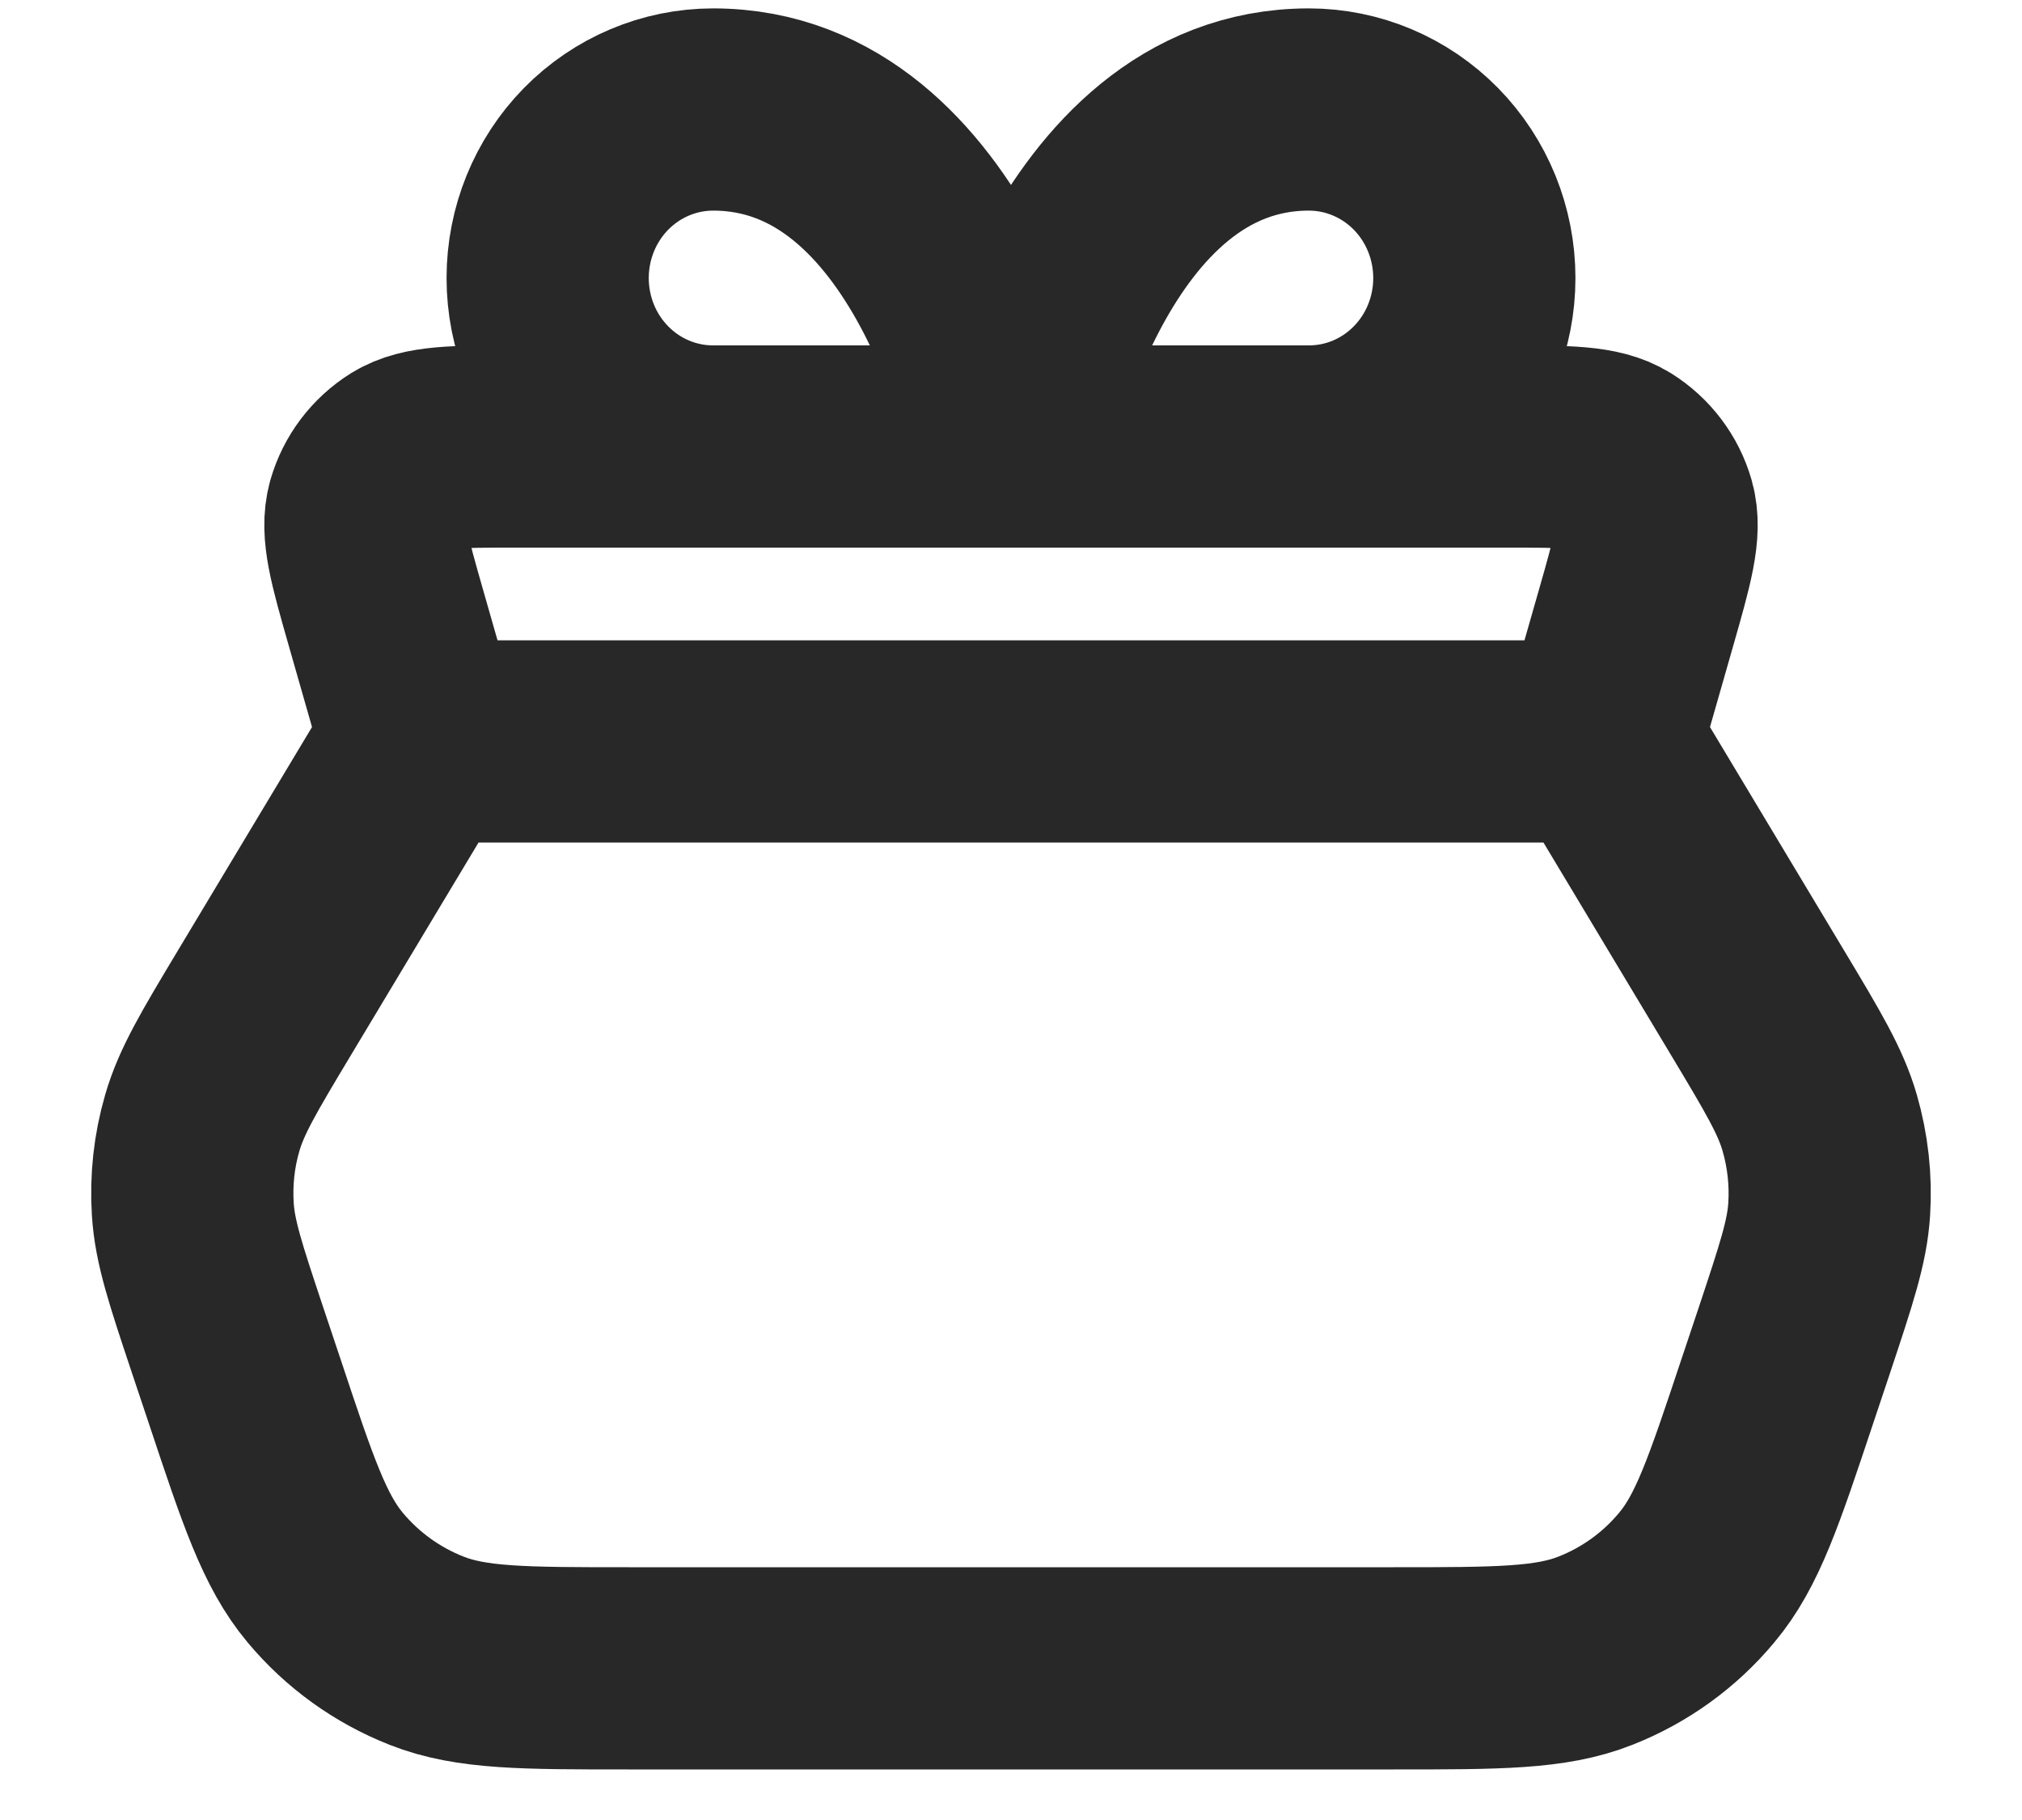 <svg width="20" height="18" viewBox="0 0 20 18" fill="none" xmlns="http://www.w3.org/2000/svg">
    <path
        d="M15.833 7.333L4.167 7.333M15.833 7.333L17.387 9.922C17.735 10.502 17.909 10.793 17.999 11.105C18.079 11.382 18.111 11.67 18.093 11.958C18.073 12.282 17.965 12.603 17.752 13.245L17.578 13.765C17.25 14.748 17.087 15.24 16.782 15.603C16.514 15.925 16.169 16.173 15.78 16.326C15.339 16.5 14.82 16.5 13.784 16.5L6.216 16.5C5.18 16.5 4.661 16.5 4.22 16.326C3.831 16.173 3.486 15.925 3.217 15.603C2.913 15.24 2.749 14.748 2.422 13.765L2.248 13.245C2.034 12.603 1.927 12.282 1.907 11.958C1.889 11.67 1.92 11.382 2.001 11.105C2.091 10.793 2.265 10.502 2.613 9.922L4.167 7.333M15.833 7.333L16.181 6.116C16.346 5.539 16.428 5.25 16.364 5.022C16.307 4.822 16.177 4.651 16.001 4.541C15.799 4.416 15.499 4.416 14.899 4.416L5.101 4.416C4.501 4.416 4.201 4.416 3.999 4.541C3.823 4.651 3.693 4.822 3.636 5.022C3.572 5.25 3.654 5.539 3.819 6.116L4.167 7.333M10 4.416H7.054C6.619 4.416 6.203 4.241 5.896 3.928C5.589 3.616 5.417 3.192 5.417 2.75C5.417 2.308 5.589 1.884 5.896 1.571C6.203 1.259 6.619 1.083 7.054 1.083C9.345 1.083 10 4.416 10 4.416ZM10 4.416H12.946C13.381 4.416 13.797 4.241 14.104 3.928C14.411 3.616 14.583 3.192 14.583 2.75C14.583 2.308 14.411 1.884 14.104 1.571C13.797 1.259 13.381 1.083 12.946 1.083C10.655 1.083 10 4.416 10 4.416Z"
        stroke="#282828" stroke-width="2" stroke-linecap="round" stroke-linejoin="round" />
</svg>
